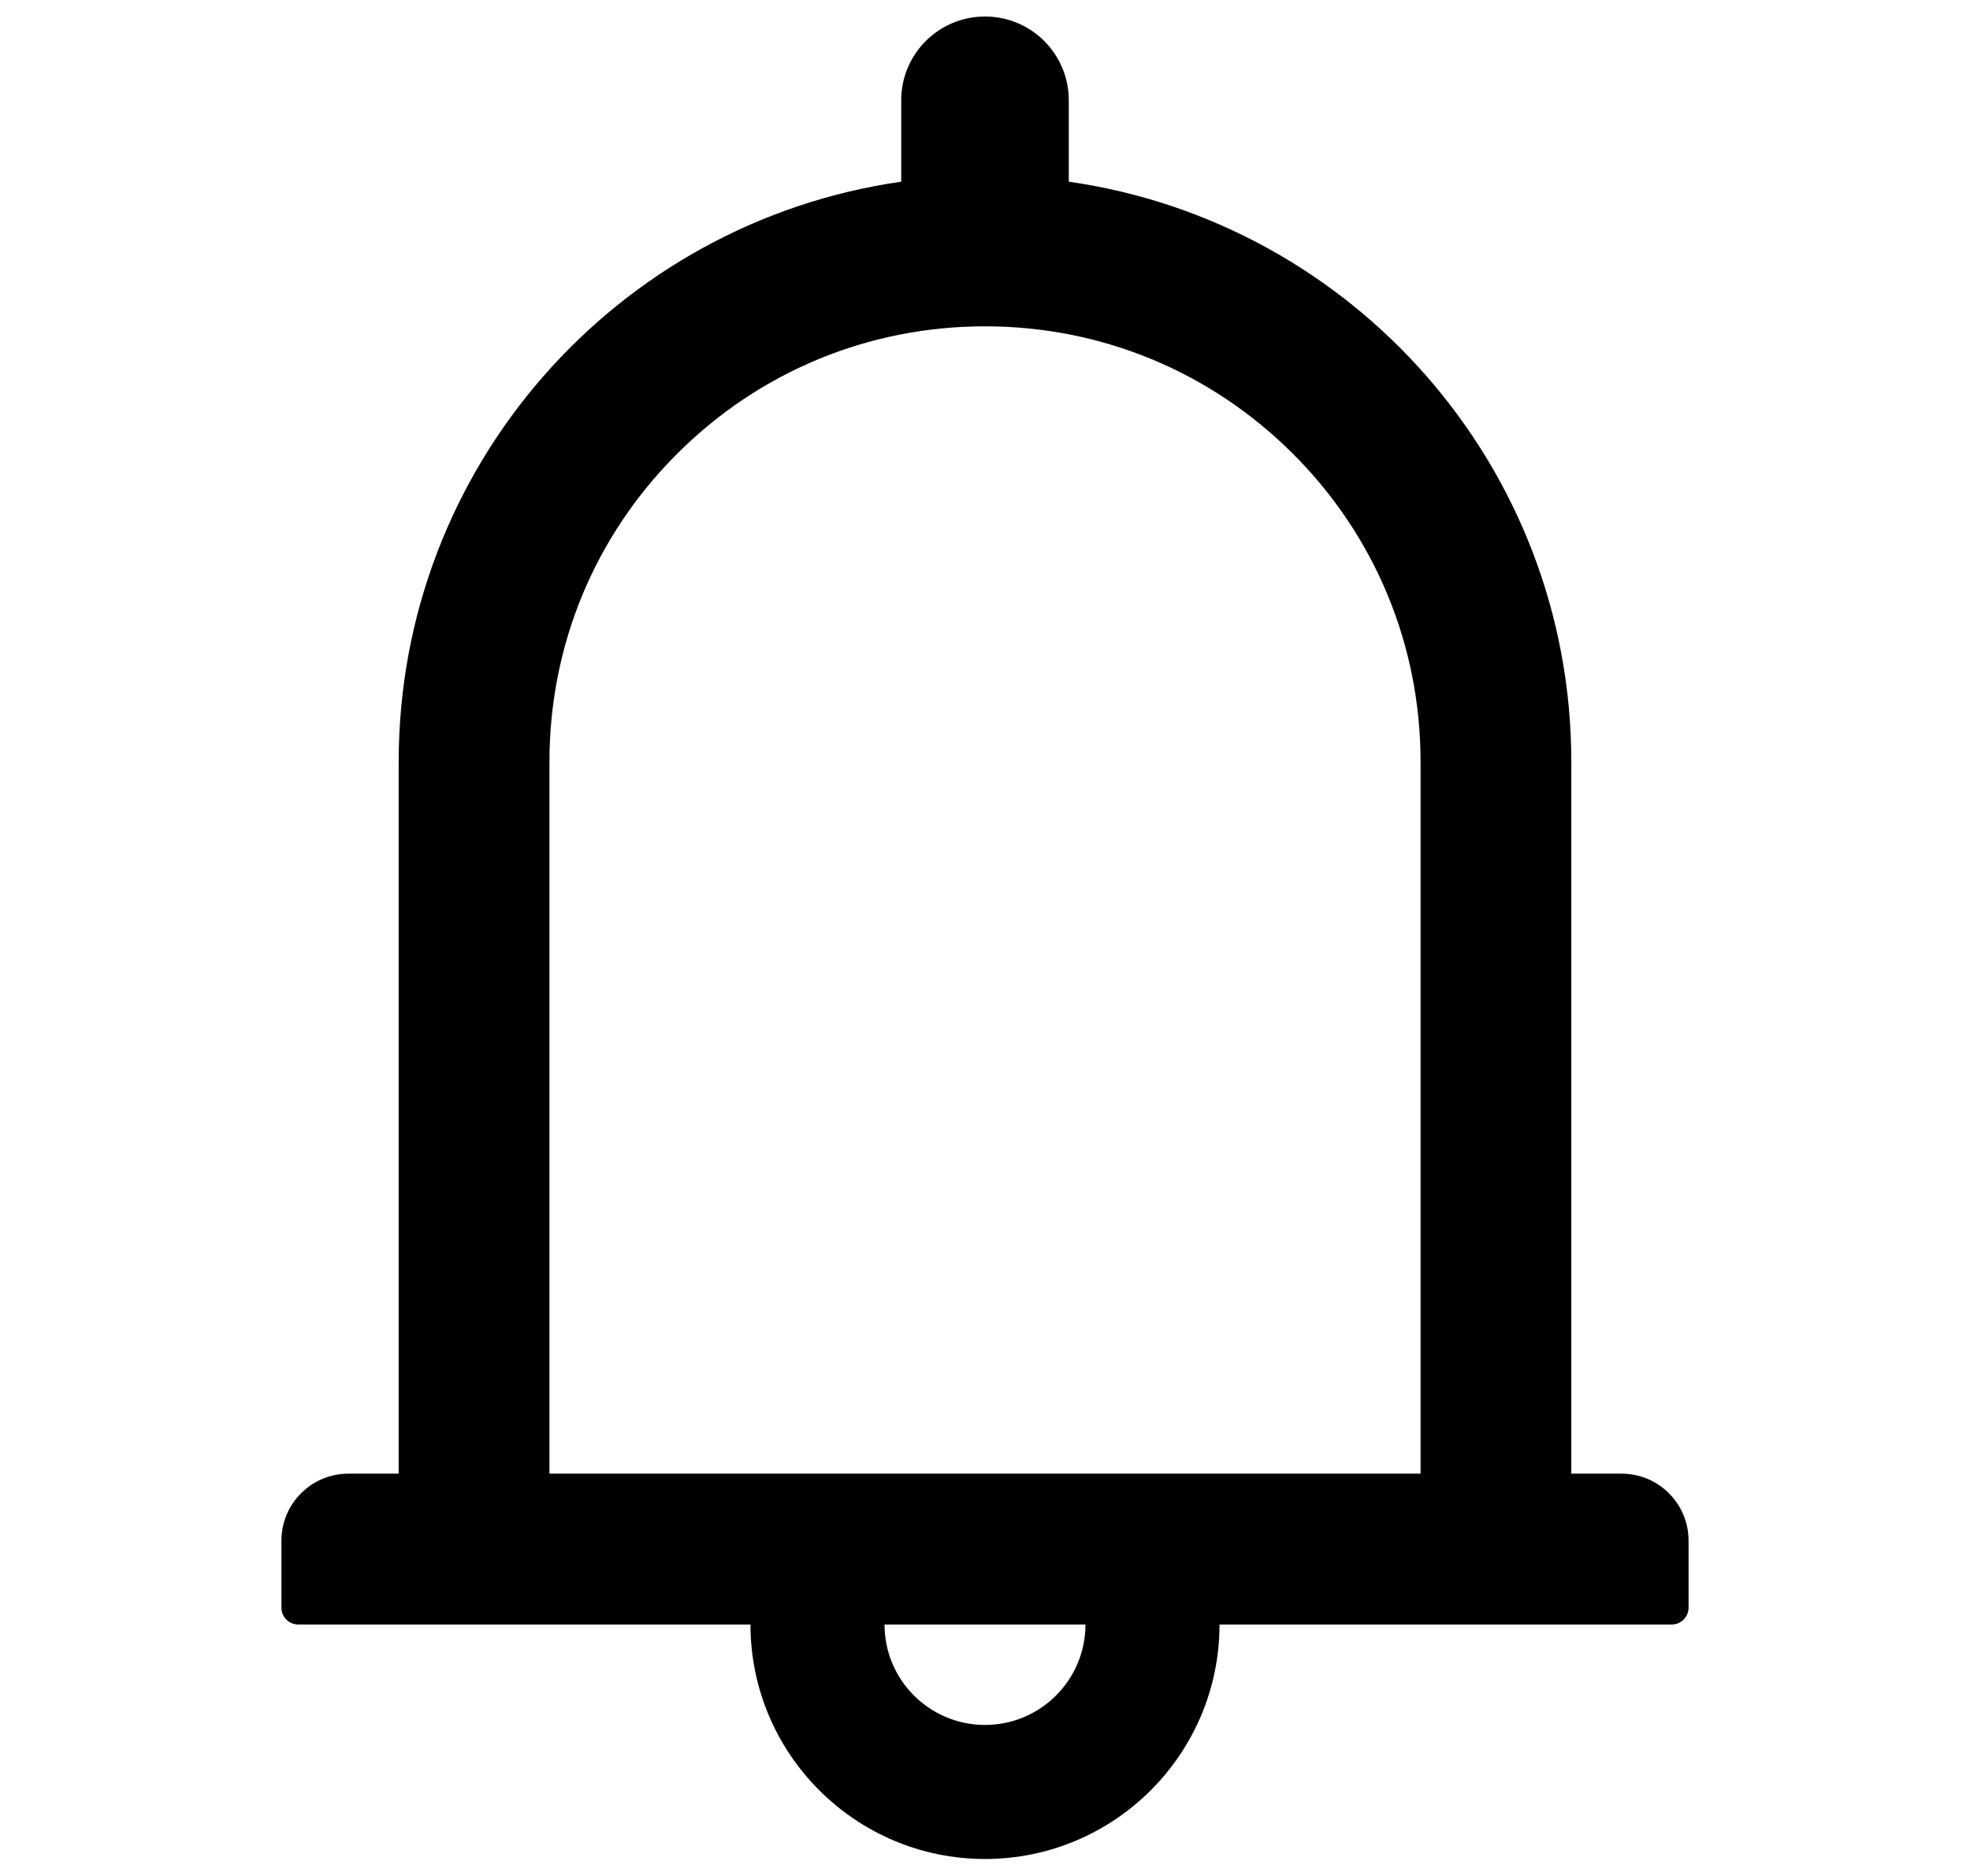 <svg width="21" height="20" viewBox="0 0 21 20" fill="none" xmlns="http://www.w3.org/2000/svg">
<path d="M17.286 15.711H16.75V8.122C16.75 4.973 14.422 2.37 11.393 1.937V1.069C11.393 0.575 10.993 0.176 10.5 0.176C10.007 0.176 9.607 0.575 9.607 1.069V1.937C6.578 2.37 4.25 4.973 4.25 8.122V15.711H3.714C3.319 15.711 3 16.031 3 16.426V17.14C3 17.238 3.08 17.319 3.179 17.319H8C8 18.698 9.121 19.819 10.5 19.819C11.88 19.819 13 18.698 13 17.319H17.821C17.92 17.319 18 17.238 18 17.14V16.426C18 16.031 17.681 15.711 17.286 15.711ZM10.5 18.39C9.908 18.39 9.429 17.91 9.429 17.319H11.571C11.571 17.91 11.091 18.39 10.5 18.39ZM5.857 15.711V8.122C5.857 6.881 6.339 5.716 7.217 4.839C8.094 3.962 9.259 3.479 10.5 3.479C11.741 3.479 12.906 3.962 13.784 4.839C14.661 5.716 15.143 6.881 15.143 8.122V15.711H5.857Z" fill="currentColor"/>
</svg>
